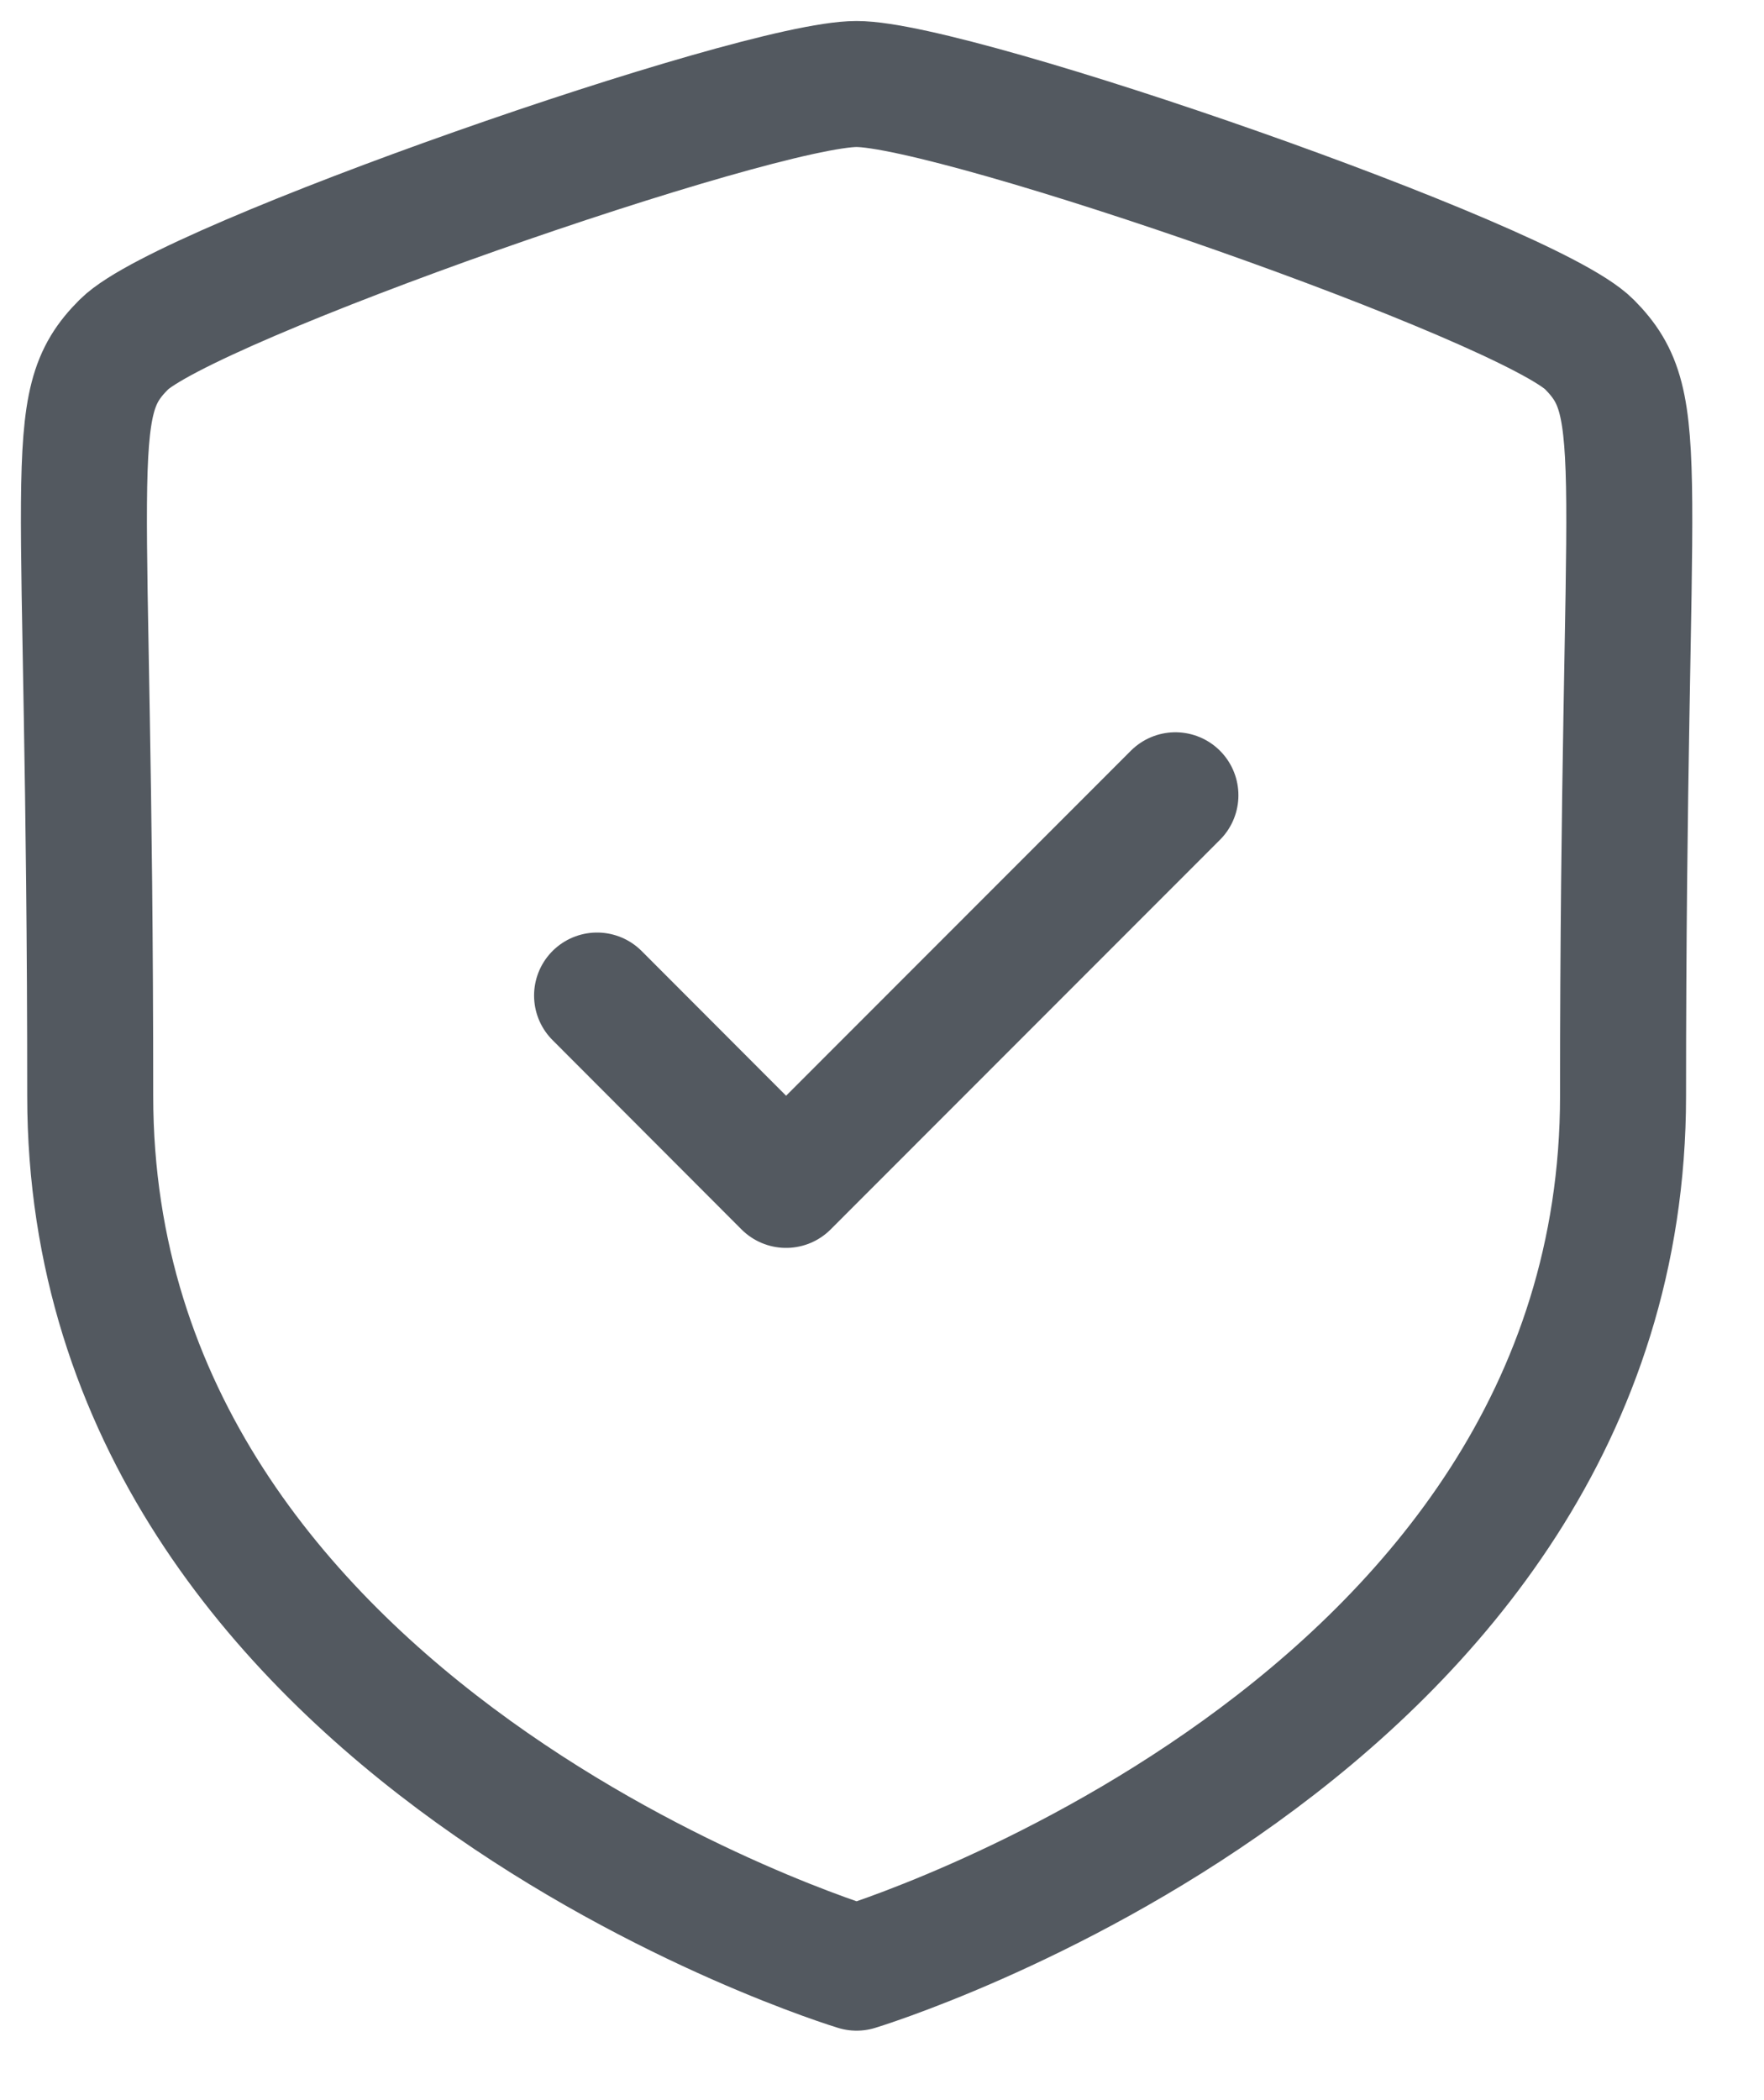 <svg width="21" height="25" fill="none" xmlns="http://www.w3.org/2000/svg">
    <path d="M10.198 23.423s9.124-2.762 9.124-10.378c0-7.615.33-8.205-.4-8.944C18.19 3.363 11.394 1 10.197 1c-1.196 0-7.99 2.369-8.722 3.101-.733.733-.401 1.328-.401 8.944 0 7.617 9.123 10.378 9.123 10.378z" stroke="#535960" stroke-width="1.5" stroke-miterlimit="10" stroke-linecap="round" stroke-linejoin="round"/>
    <path d="m7.108 11.851 2.25 2.254 4.635-4.638" stroke="#535960" stroke-width="1.5" stroke-miterlimit="10" stroke-linecap="round" stroke-linejoin="round"/>
</svg>
